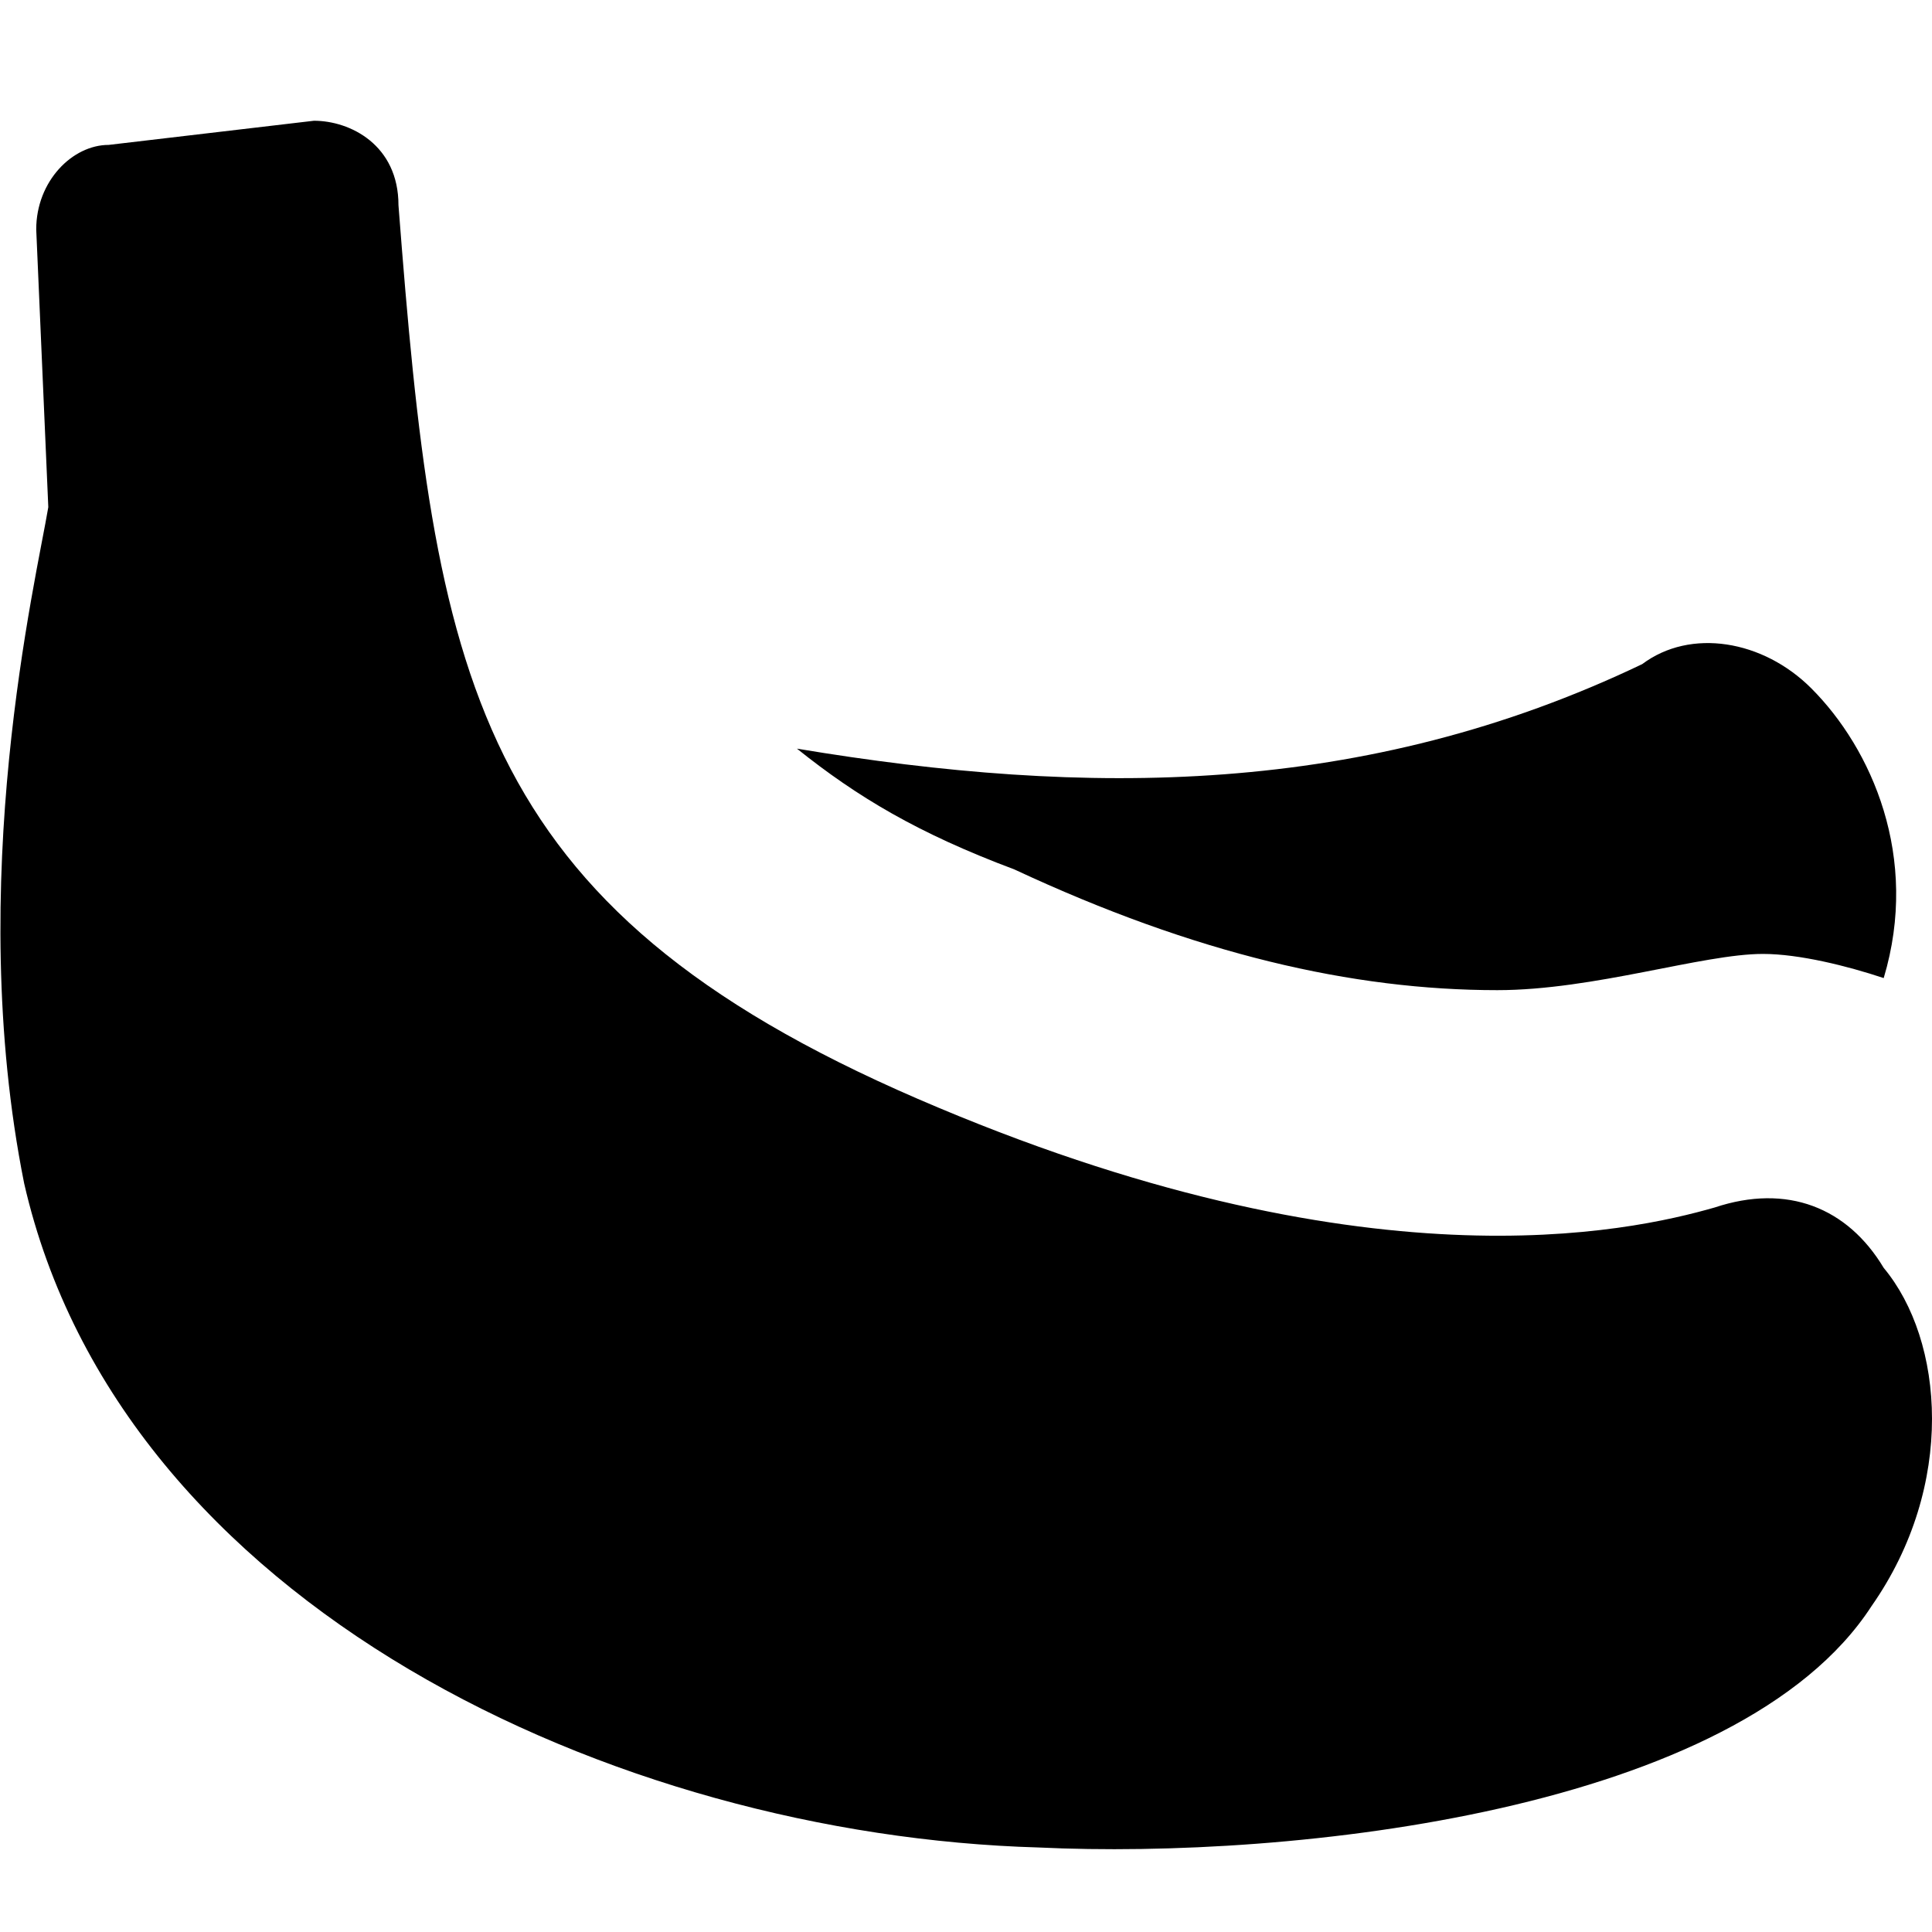 <?xml version="1.0" encoding="utf-8"?>
<!-- Generator: Adobe Illustrator 19.1.0, SVG Export Plug-In . SVG Version: 6.00 Build 0)  -->
<!DOCTYPE svg PUBLIC "-//W3C//DTD SVG 1.1//EN" "http://www.w3.org/Graphics/SVG/1.1/DTD/svg11.dtd">
<svg version="1.1" id="Layer_1" xmlns="http://www.w3.org/2000/svg" xmlns:xlink="http://www.w3.org/1999/xlink" x="0px" y="0px"
	 width="16px" height="16px" viewBox="0 0 16 16" enable-background="new 0 0 16 16" xml:space="preserve">
<path d="M15.6,10.5c-0.3-0.5-0.8-0.7-1.4-0.5c-0.7,0.2-2.9,0.7-6.6-0.9s-4-3.5-4.3-7.4C3.3,1.2,2.9,1,2.6,1L0.9,1.2
	c-0.3,0-0.6,0.3-0.6,0.7l0.1,2.3C0.3,4.8-0.3,7.3,0.2,9.8c0.8,3.5,4.9,5.4,8.4,5.5c2.1,0.1,5.8-0.3,6.9-2
	C16.2,12.3,16.1,11.1,15.6,10.5z"/>
<path d="M8.4,7.2c1.5,0.7,2.8,1,4,1c0.8,0,1.7-0.3,2.2-0.3c0.3,0,0.7,0.1,1,0.2c0.3-1-0.1-1.9-0.6-2.4c-0.4-0.4-1-0.5-1.4-0.2
	c-2.3,1.1-4.6,1.1-7,0.7C7.1,6.6,7.6,6.9,8.4,7.2z"/>
</svg>
